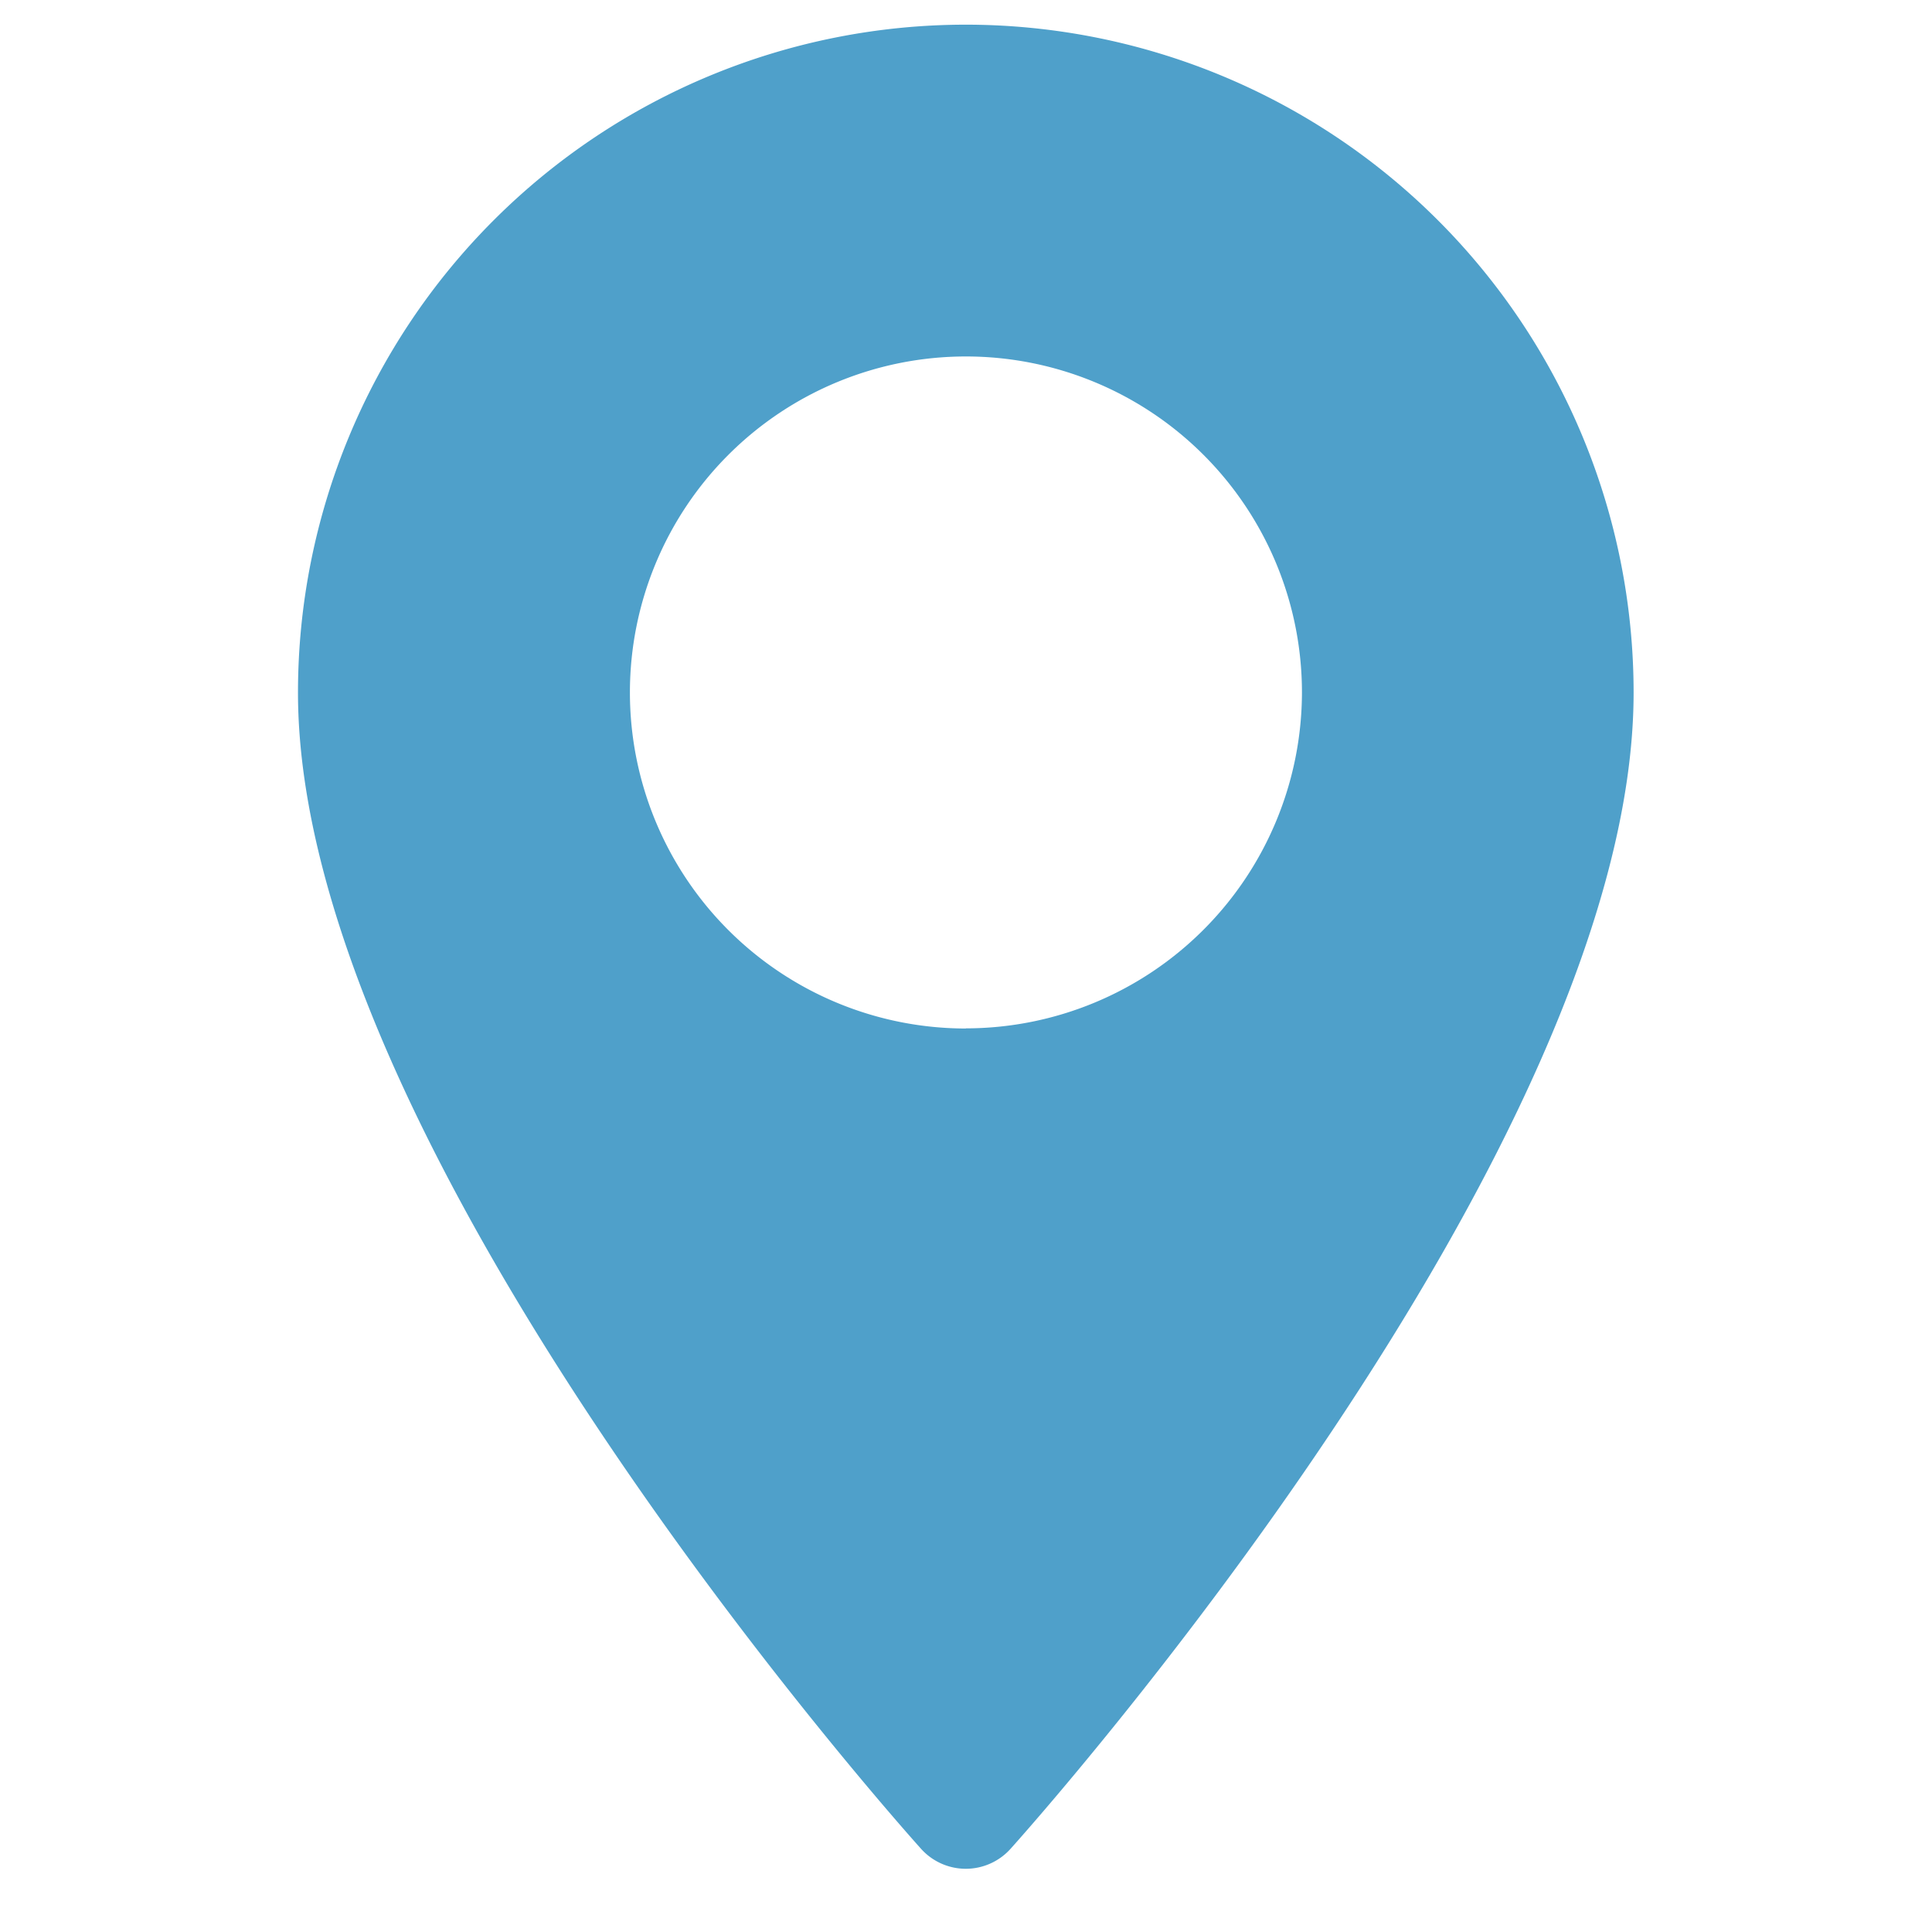 <svg id="Слой_1" data-name="Слой 1" xmlns="http://www.w3.org/2000/svg" viewBox="0 0 141.73 141.73"><defs><style>.cls-1{fill:#4fa0ca;}</style></defs><title>all icons</title><path class="cls-1" d="M70.86,1.81a49,49,0,0,0-49,49c0,33.52,43.84,82.74,45.71,84.82a4.41,4.41,0,0,0,6.56,0c1.87-2.08,45.71-51.29,45.71-84.82A49,49,0,0,0,70.86,1.81Zm0,73.64A24.65,24.65,0,1,1,95.51,50.8,24.68,24.68,0,0,1,70.86,75.44Z"/></svg>